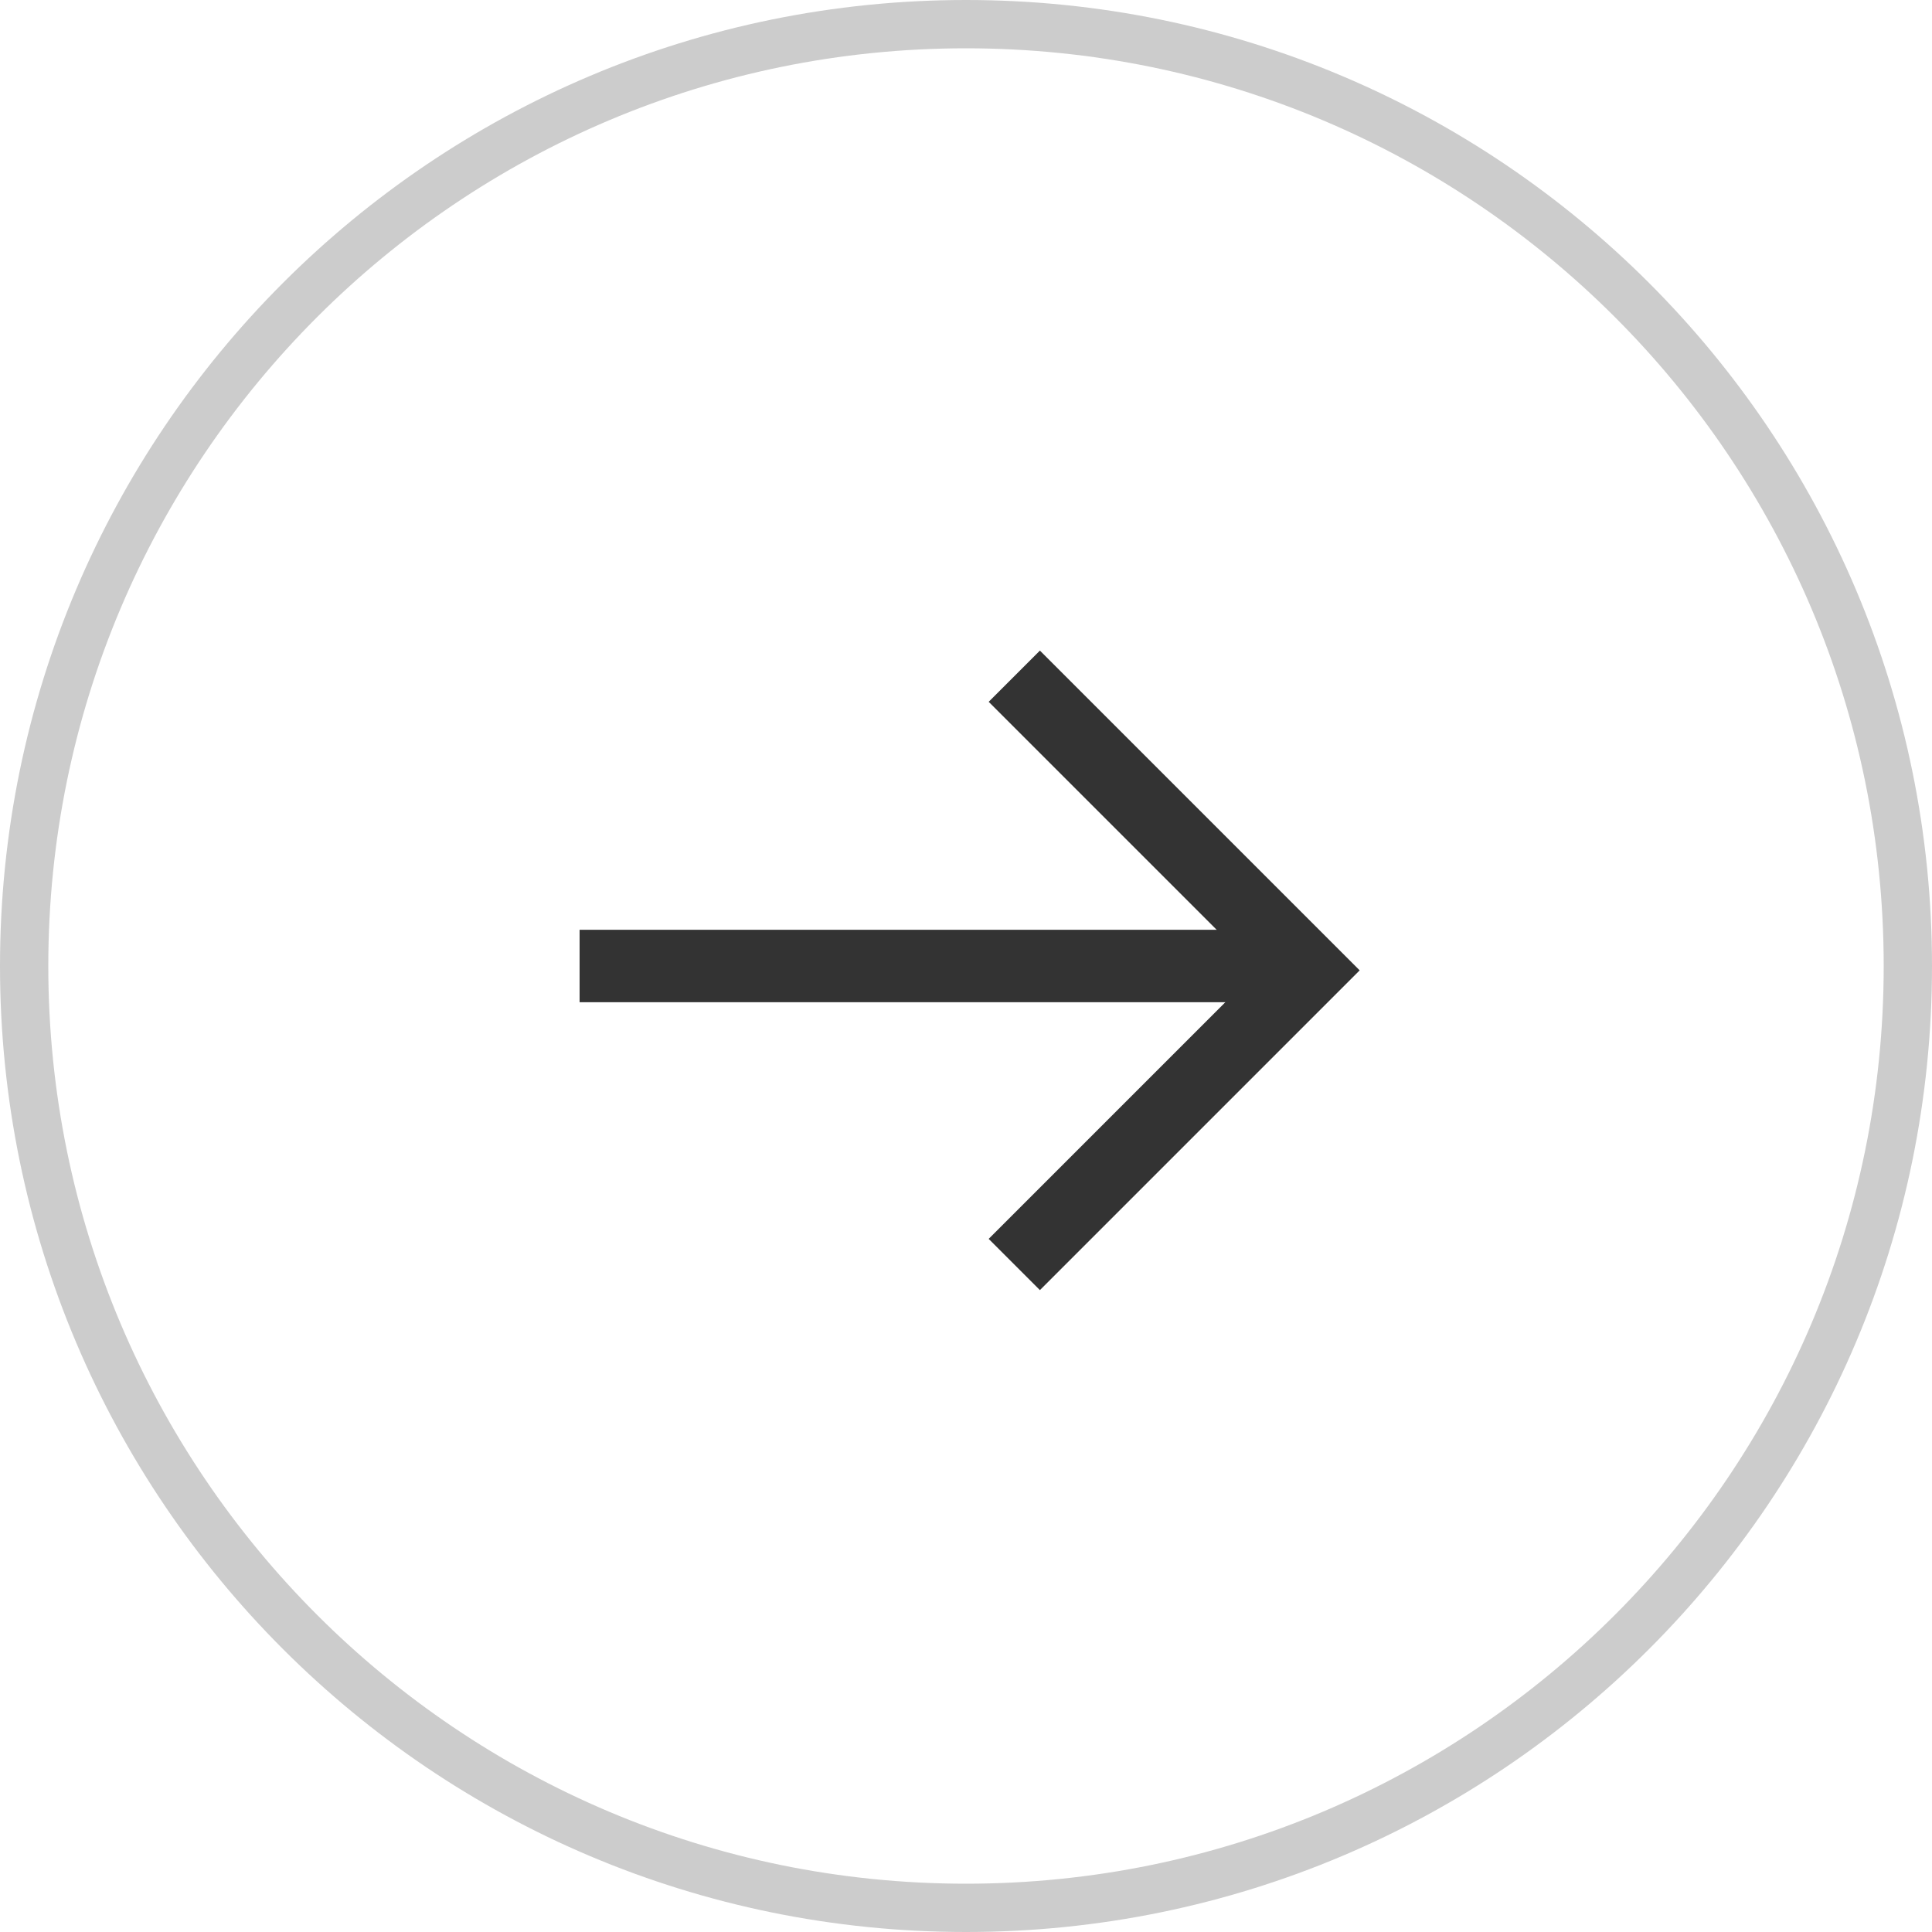 <?xml version="1.0" encoding="UTF-8"?>
<svg width="40px" height="40px" viewBox="0 0 40 40" version="1.1" xmlns="http://www.w3.org/2000/svg" xmlns:xlink="http://www.w3.org/1999/xlink">
    <!-- Generator: Sketch 49.2 (51160) - http://www.bohemiancoding.com/sketch -->
    <title>下一步</title>
    <desc>Created with Sketch.</desc>
    <defs></defs>
    <g id="Page-1" stroke="none" stroke-width="1" fill="none" fill-rule="evenodd">
        <g id="第1步-理由" transform="translate(-168, -579)">
            <g id="下一步" transform="translate(168, 579)">
                <path d="M20,0.5 C9.231,0.5 0.5,9.231 0.5,20 C0.5,30.769 9.231,39.5 20,39.5 C30.769,39.5 39.5,30.769 39.5,20 C39.5,9.231 30.769,0.5 20,0.5 Z" id="Stroke-1" stroke="#CCCCCC"></path>
                <path d="M12,20 L26.232,20" id="Stroke-3" stroke="#333333" stroke-width="1.5" stroke-linejoin="round"></path>
                <polyline id="Stroke-5" stroke="#333333" stroke-width="1.5" points="21 26.18 27.09 20.09 21 14"></polyline>
            </g>
        </g>
    </g>
</svg>